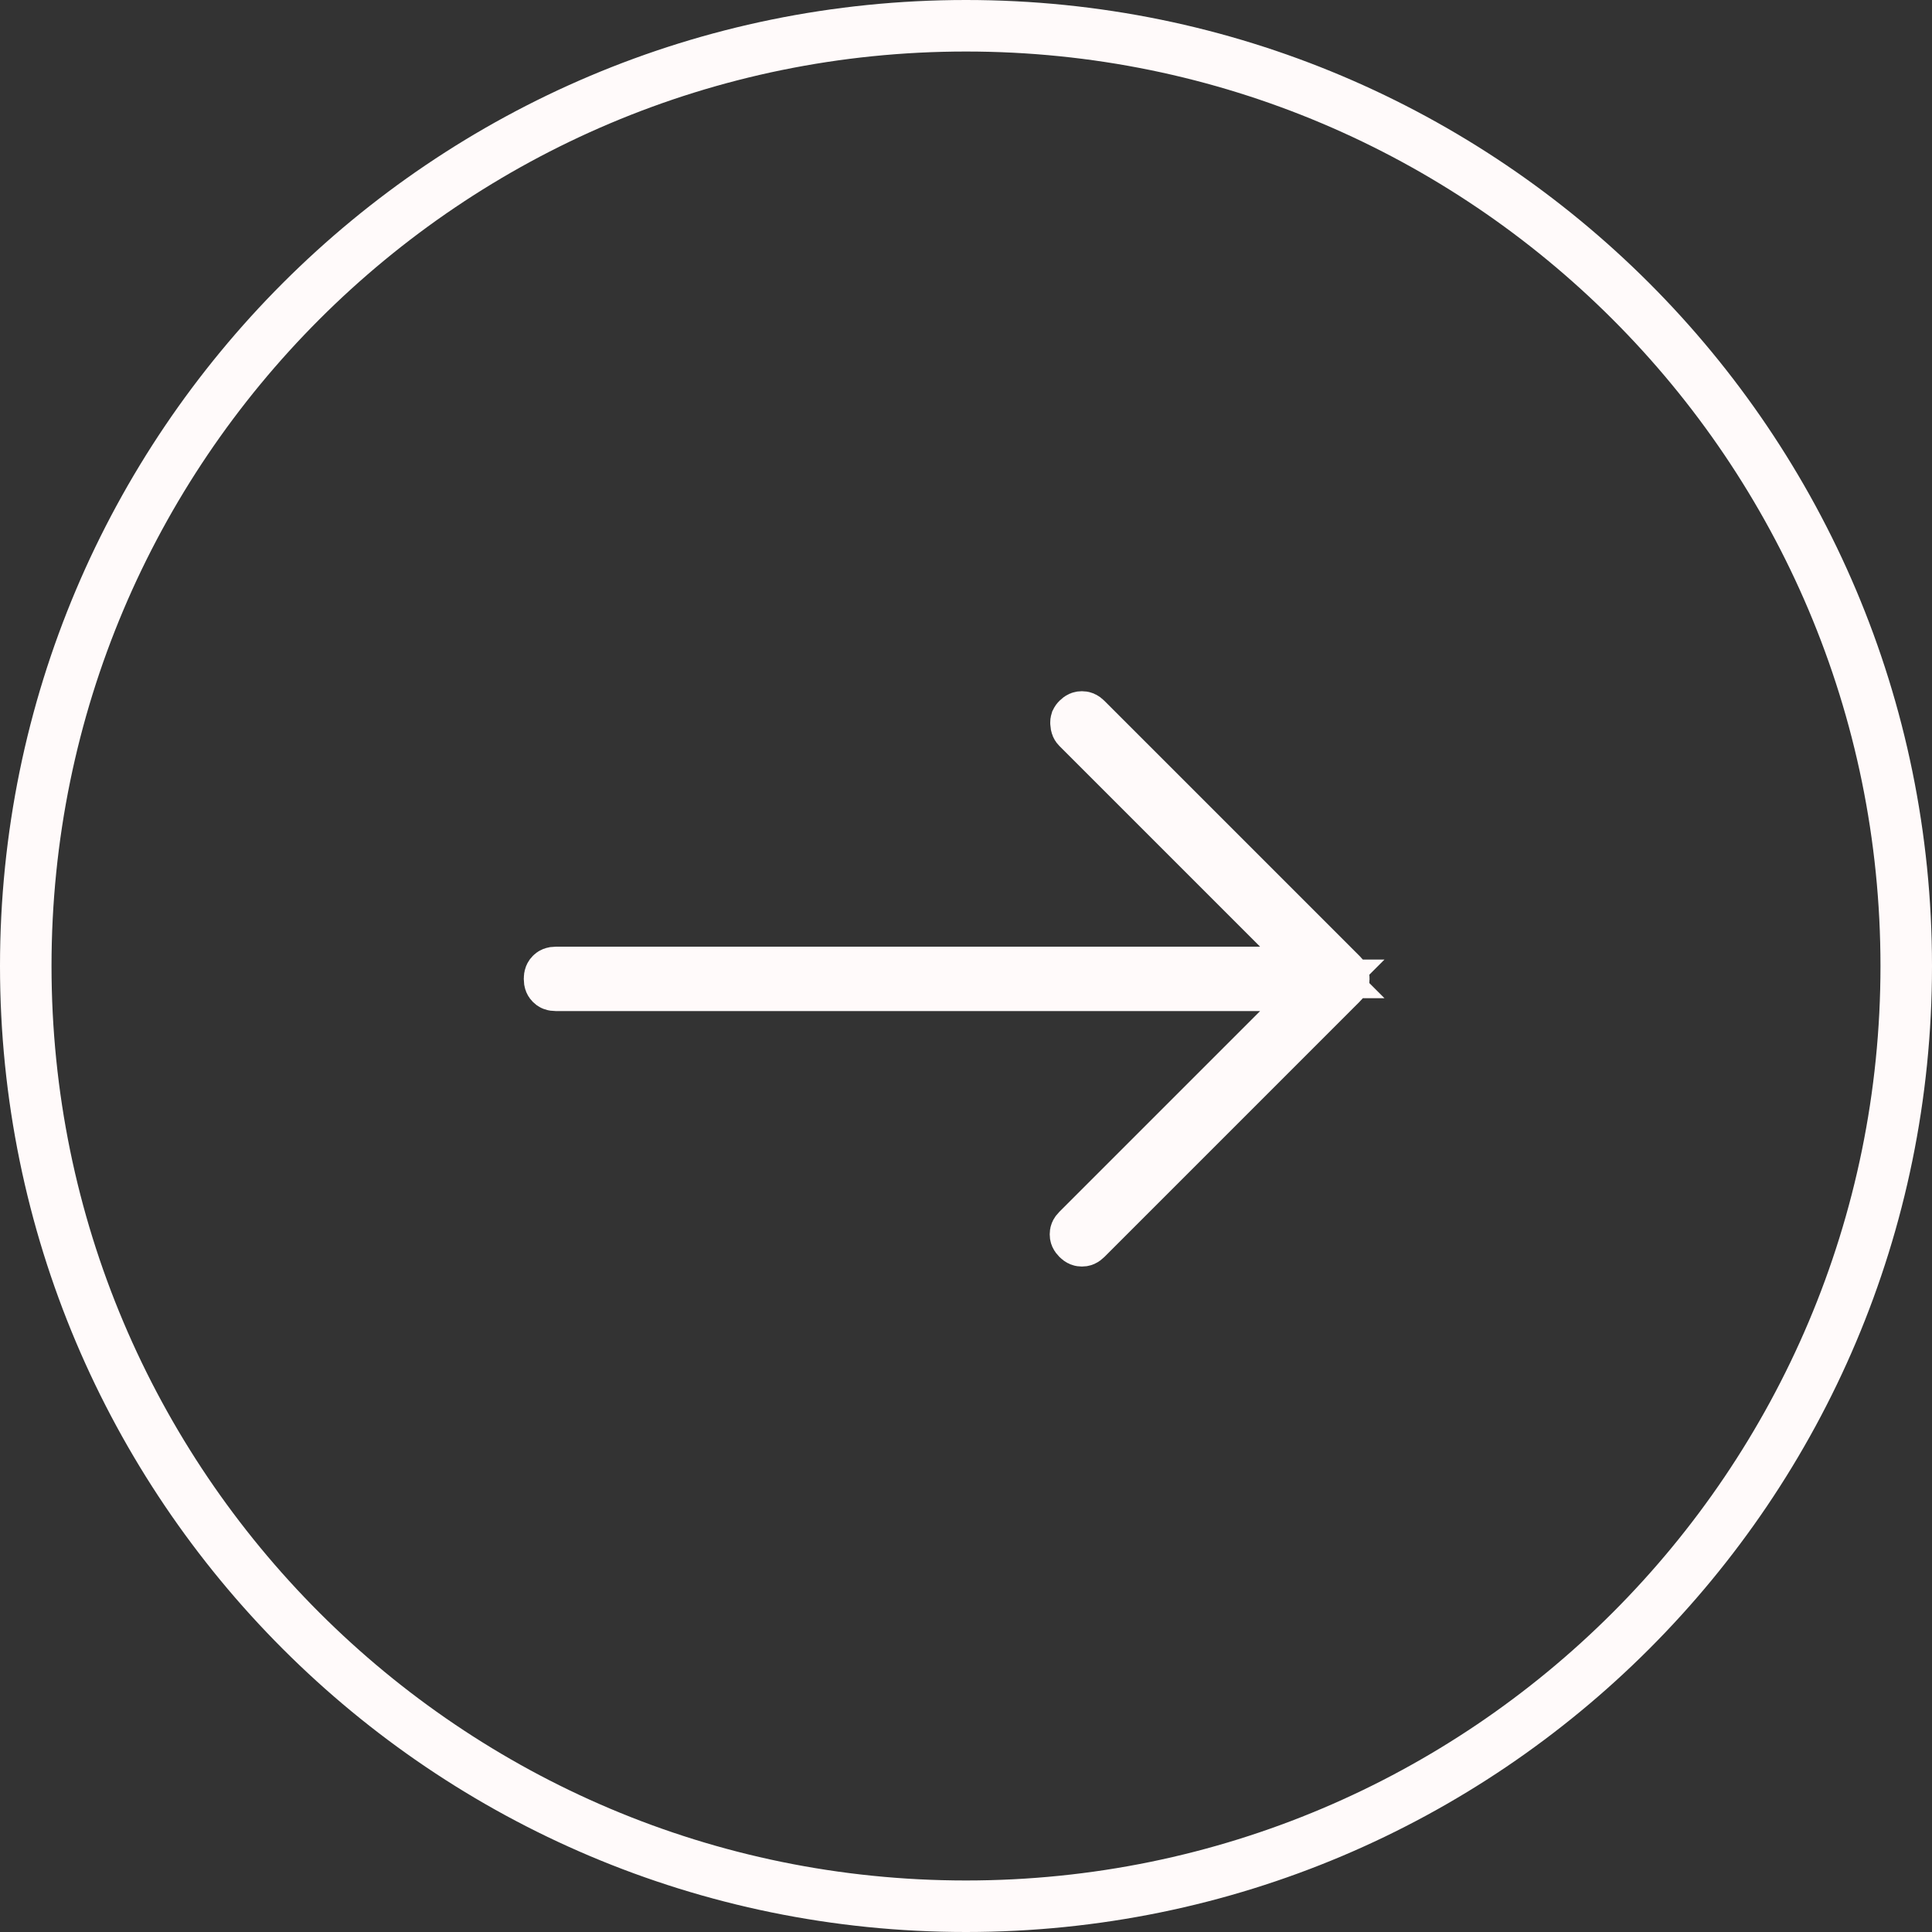 <svg fill="none" height="75" viewBox="0 0 75 75" width="75" xmlns="http://www.w3.org/2000/svg" xmlns:xlink="http://www.w3.org/1999/xlink"><rect x="0" y="0" width="75" height="75" fill="#333333" stroke="none"/><mask id="a" height="40" maskUnits="userSpaceOnUse" width="40" x="17" y="18"><path d="m18 19h38v38h-38z" fill="#d9d9d9" stroke="#00008b" stroke-width="2"/></mask><path d="m37.5 74c20.158 0 36.5-16.342 36.5-36.5s-16.342-36.5-36.5-36.5-36.5 16.342-36.5 36.5 16.342 36.5 36.5 36.5z" stroke="#fffafa" stroke-width="2"/><g mask="url(#a)"><path d="m49.624 39.957 1.707-1.707h-29.748c-.12 0-.156-.029-.188-.061-.033-.033-.062-.07-.062-.189 0-.12.03-.156.062-.189.032-.032.069-.061.188-.061h29.748l-1.707-1.707-7.792-7.792c-.025-.025-.057-.062-.062-.187-.003-.026.001-.052.009-.077.013-.027.031-.052.053-.072.075-.075.117-.082.168-.082.05 0 .093.007.168.083l9.916 9.916c.05.05.068.078.072.085.008.027.011.055.01.083.001.028-.002.056-.01.083-.021.031-.045.06-.072.085l-9.916 9.917c-.075.075-.117.082-.168.082-.05 0-.093-.007-.168-.082s-.082-.117-.082-.168.007-.093.082-.168z" fill="#fffafa" stroke="#fffafa" stroke-width="2"/></g></svg>